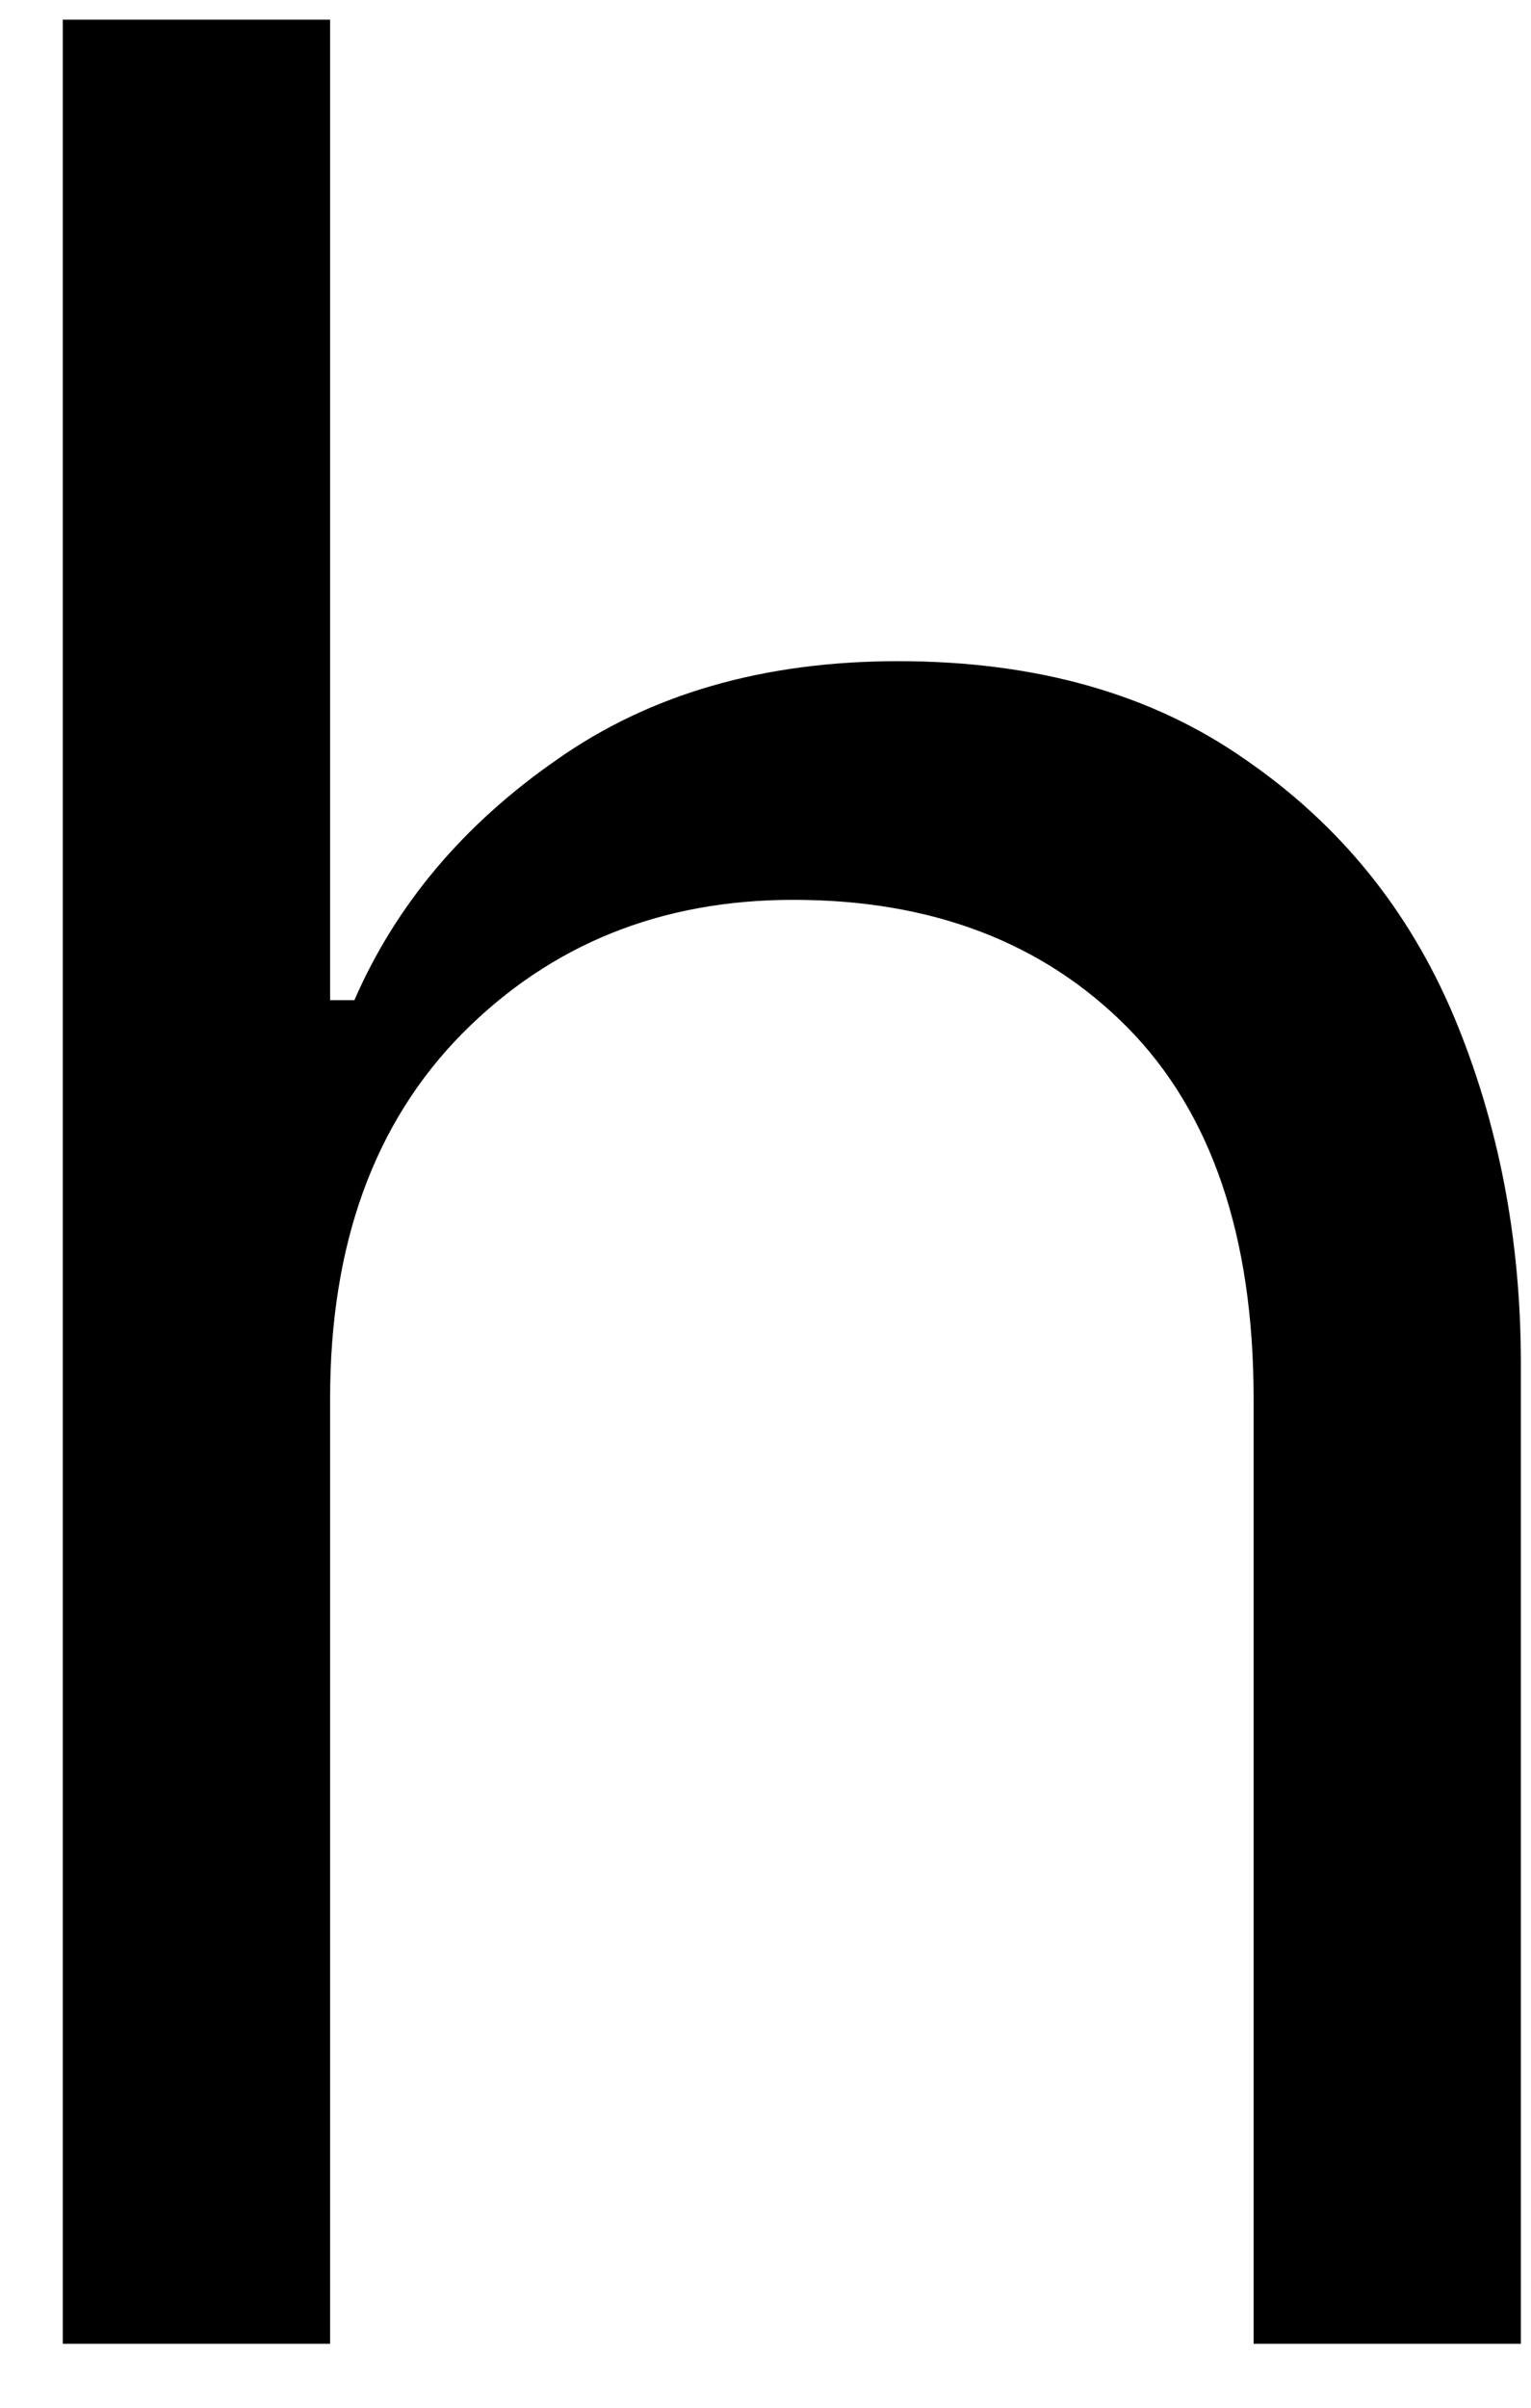 <svg width="21" height="33" viewBox="0 0 21 33" fill="none" xmlns="http://www.w3.org/2000/svg">
<path d="M0.861 0.27H4.528V13.708H4.861C5.429 12.405 6.351 11.306 7.632 10.416C8.908 9.515 10.471 9.062 12.32 9.062C14.221 9.062 15.809 9.515 17.09 10.416C18.382 11.306 19.33 12.478 19.945 13.937C20.554 15.395 20.861 16.978 20.861 18.687V32.124H17.195V19.166C17.195 16.947 16.616 15.249 15.466 14.083C14.309 12.916 12.783 12.333 10.882 12.333C9.059 12.333 7.549 12.947 6.34 14.166C5.132 15.39 4.528 17.056 4.528 19.166V32.124H0.861V0.27Z" fill="black"/>
</svg>
